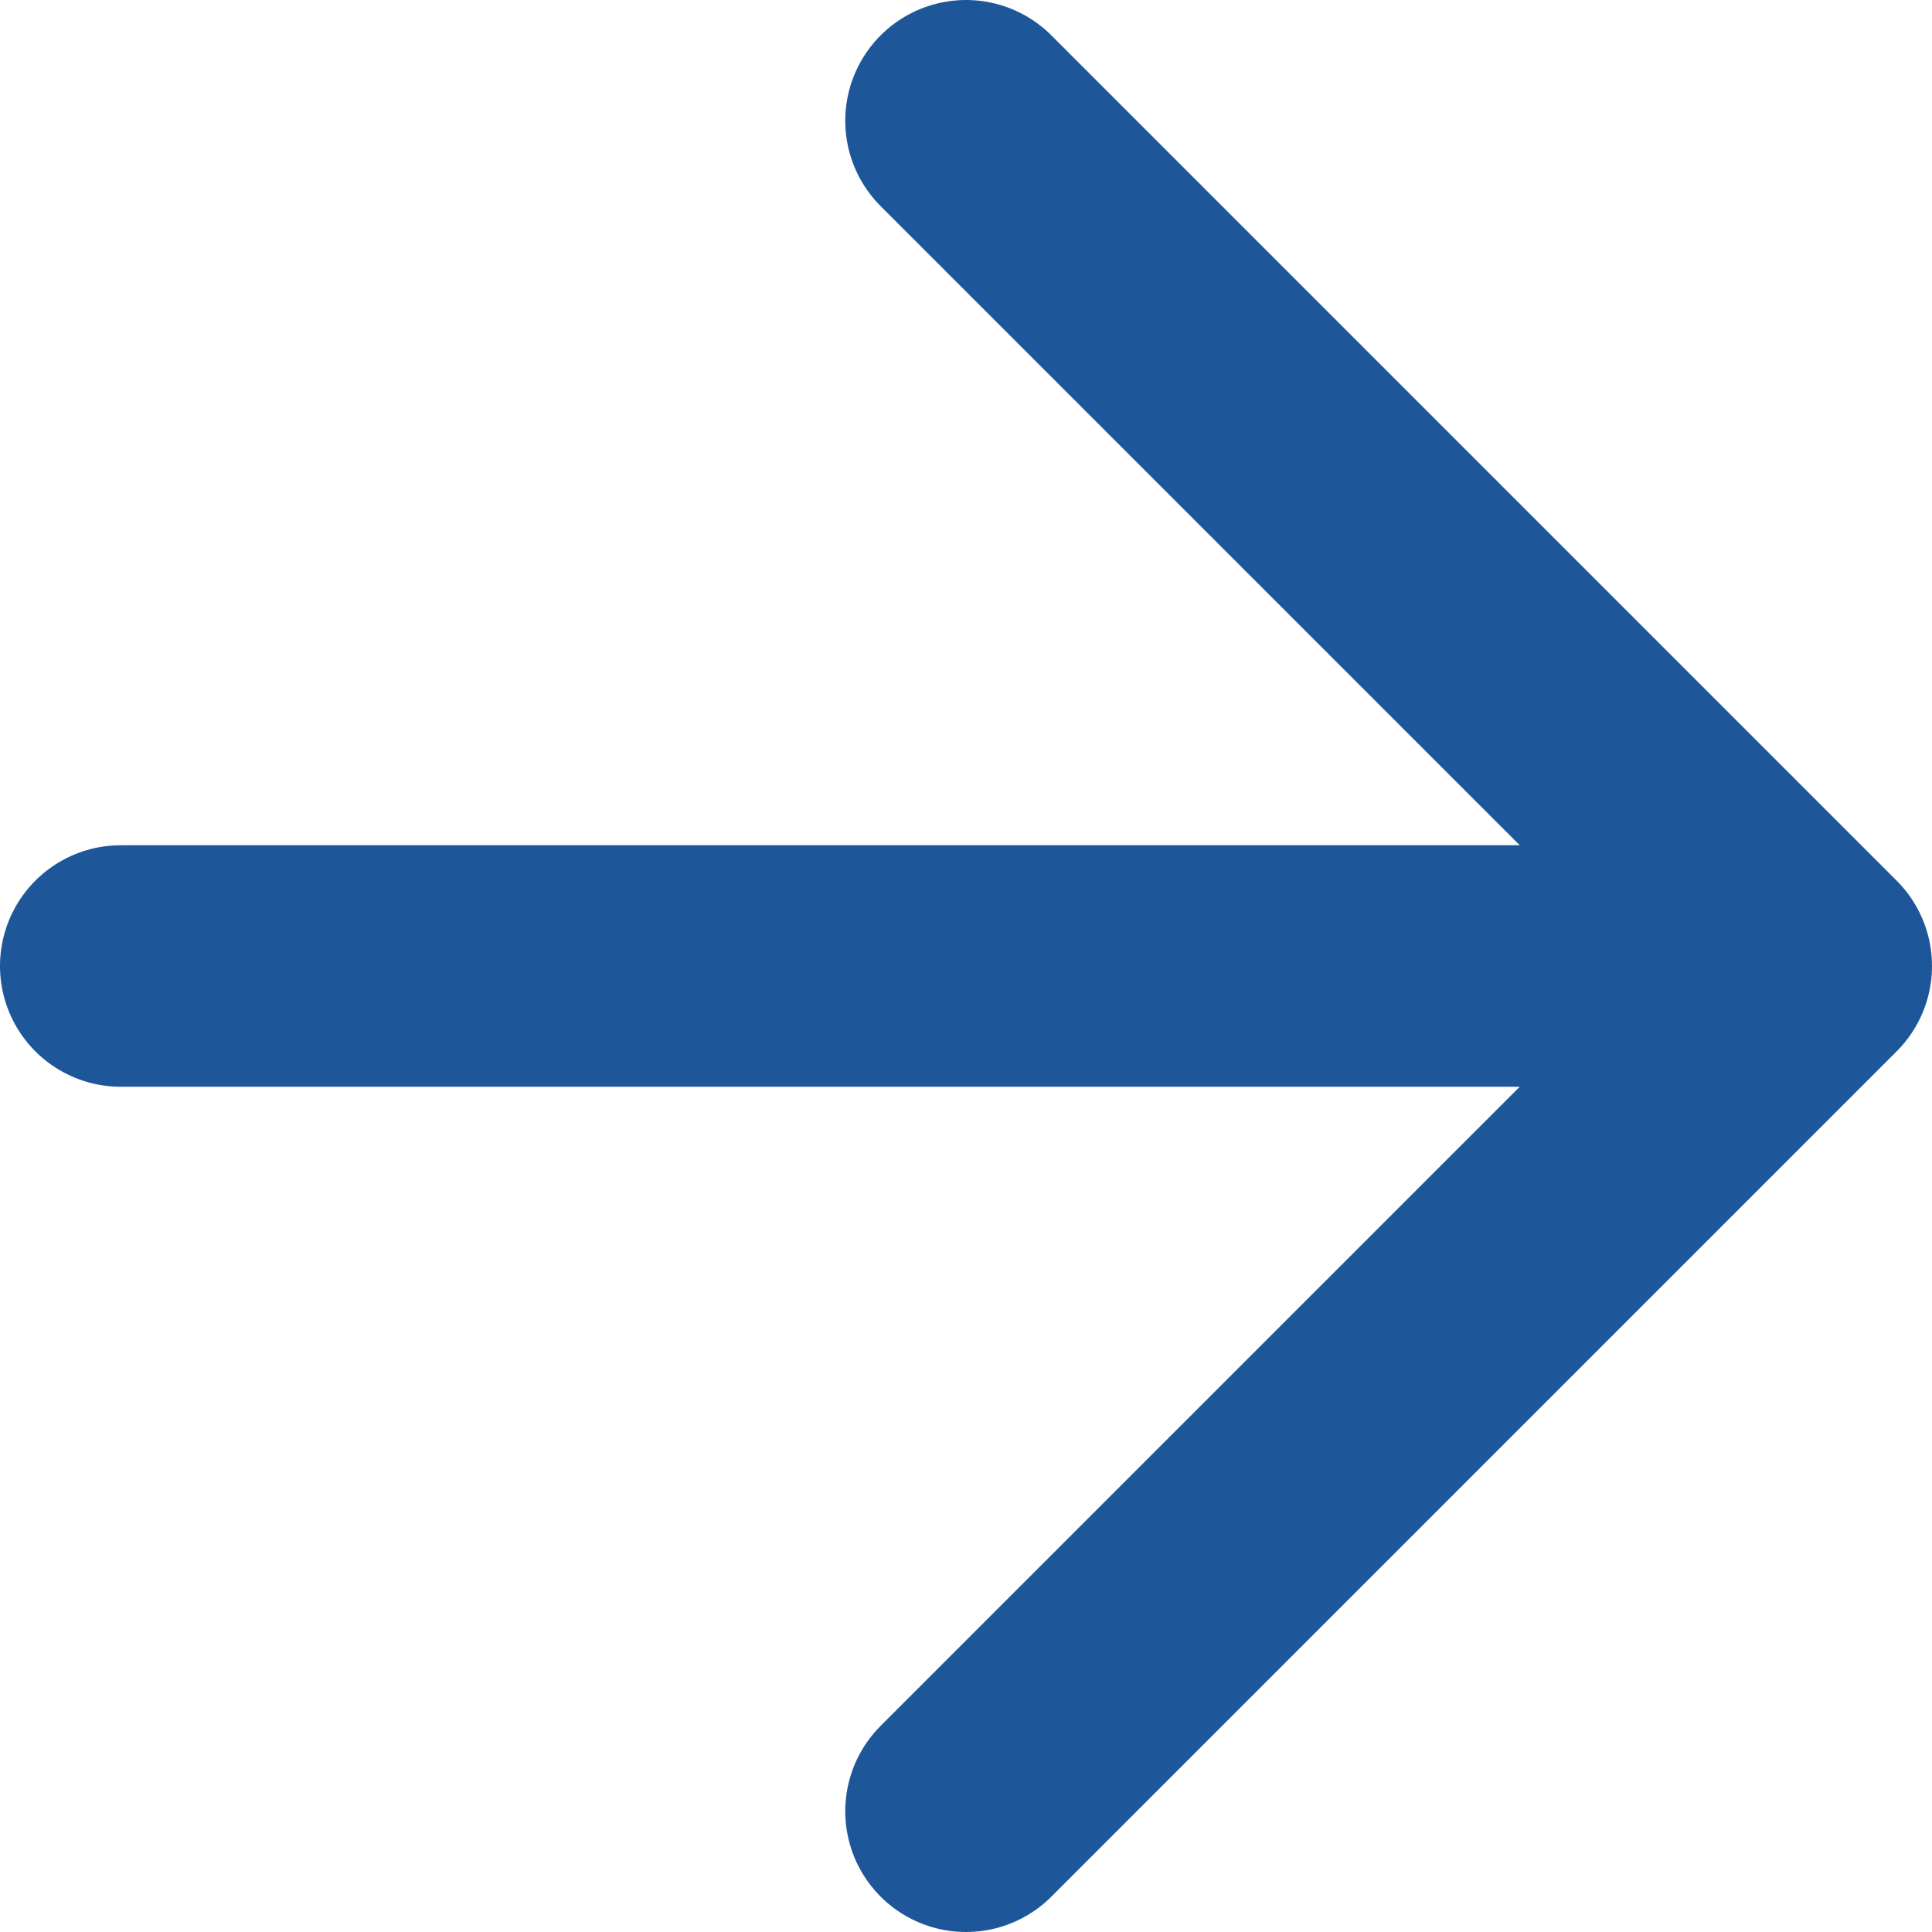 <svg width="16" height="16" viewBox="0 0 16 16" fill="none" xmlns="http://www.w3.org/2000/svg">
<path d="M1 8H15M15 8L8 1M15 8L8 15" stroke="#1E5799" stroke-width="2" stroke-linecap="round" stroke-linejoin="round"/>
</svg>
